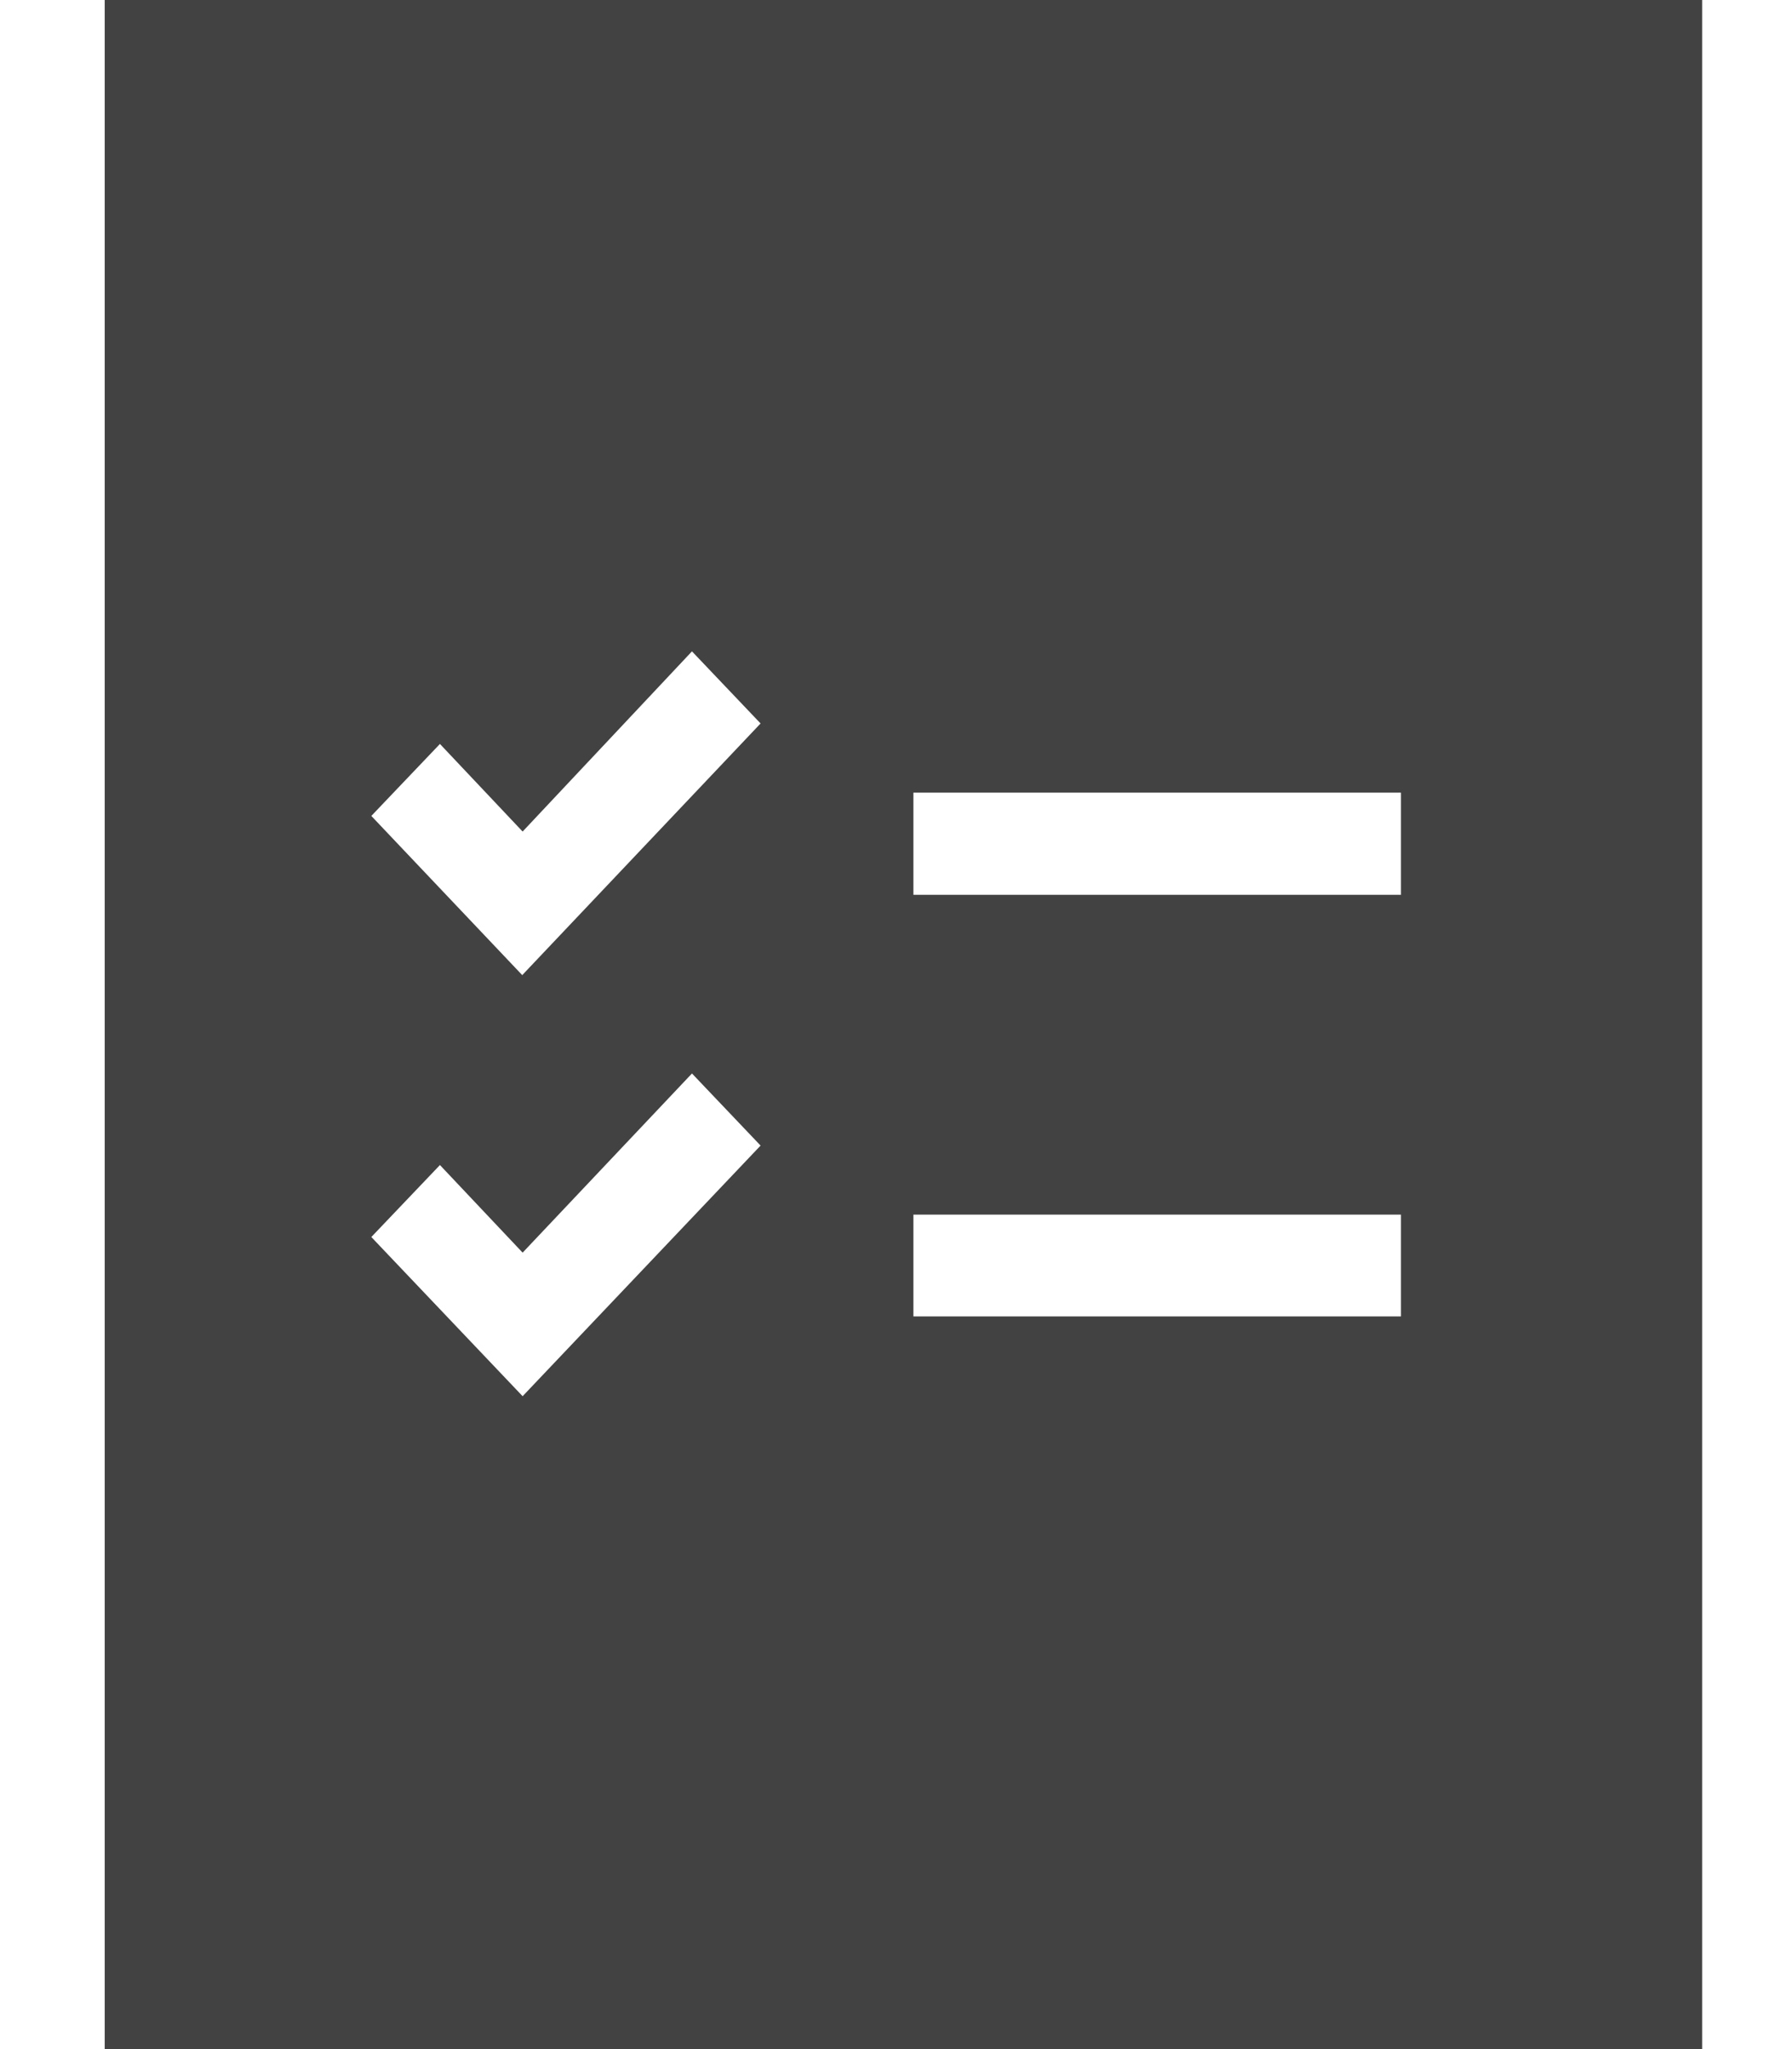 <svg width="14" height="16" viewBox="0 0 14 16" fill="none" xmlns="http://www.w3.org/2000/svg">
<path d="M0.818 0V16H13.298V0H0.818ZM4.083 10.902L2.901 9.659L3.437 9.097L4.083 9.781L5.406 8.382L5.942 8.945L4.083 10.902ZM4.08 7.614L2.901 6.371L3.437 5.809L4.083 6.493L5.406 5.086L5.942 5.649L4.08 7.614ZM10.945 10.279H7.136V9.484H10.945V10.279ZM10.945 6.987H7.136V6.189H10.945V6.987Z" fill="#424242"/>
</svg>
